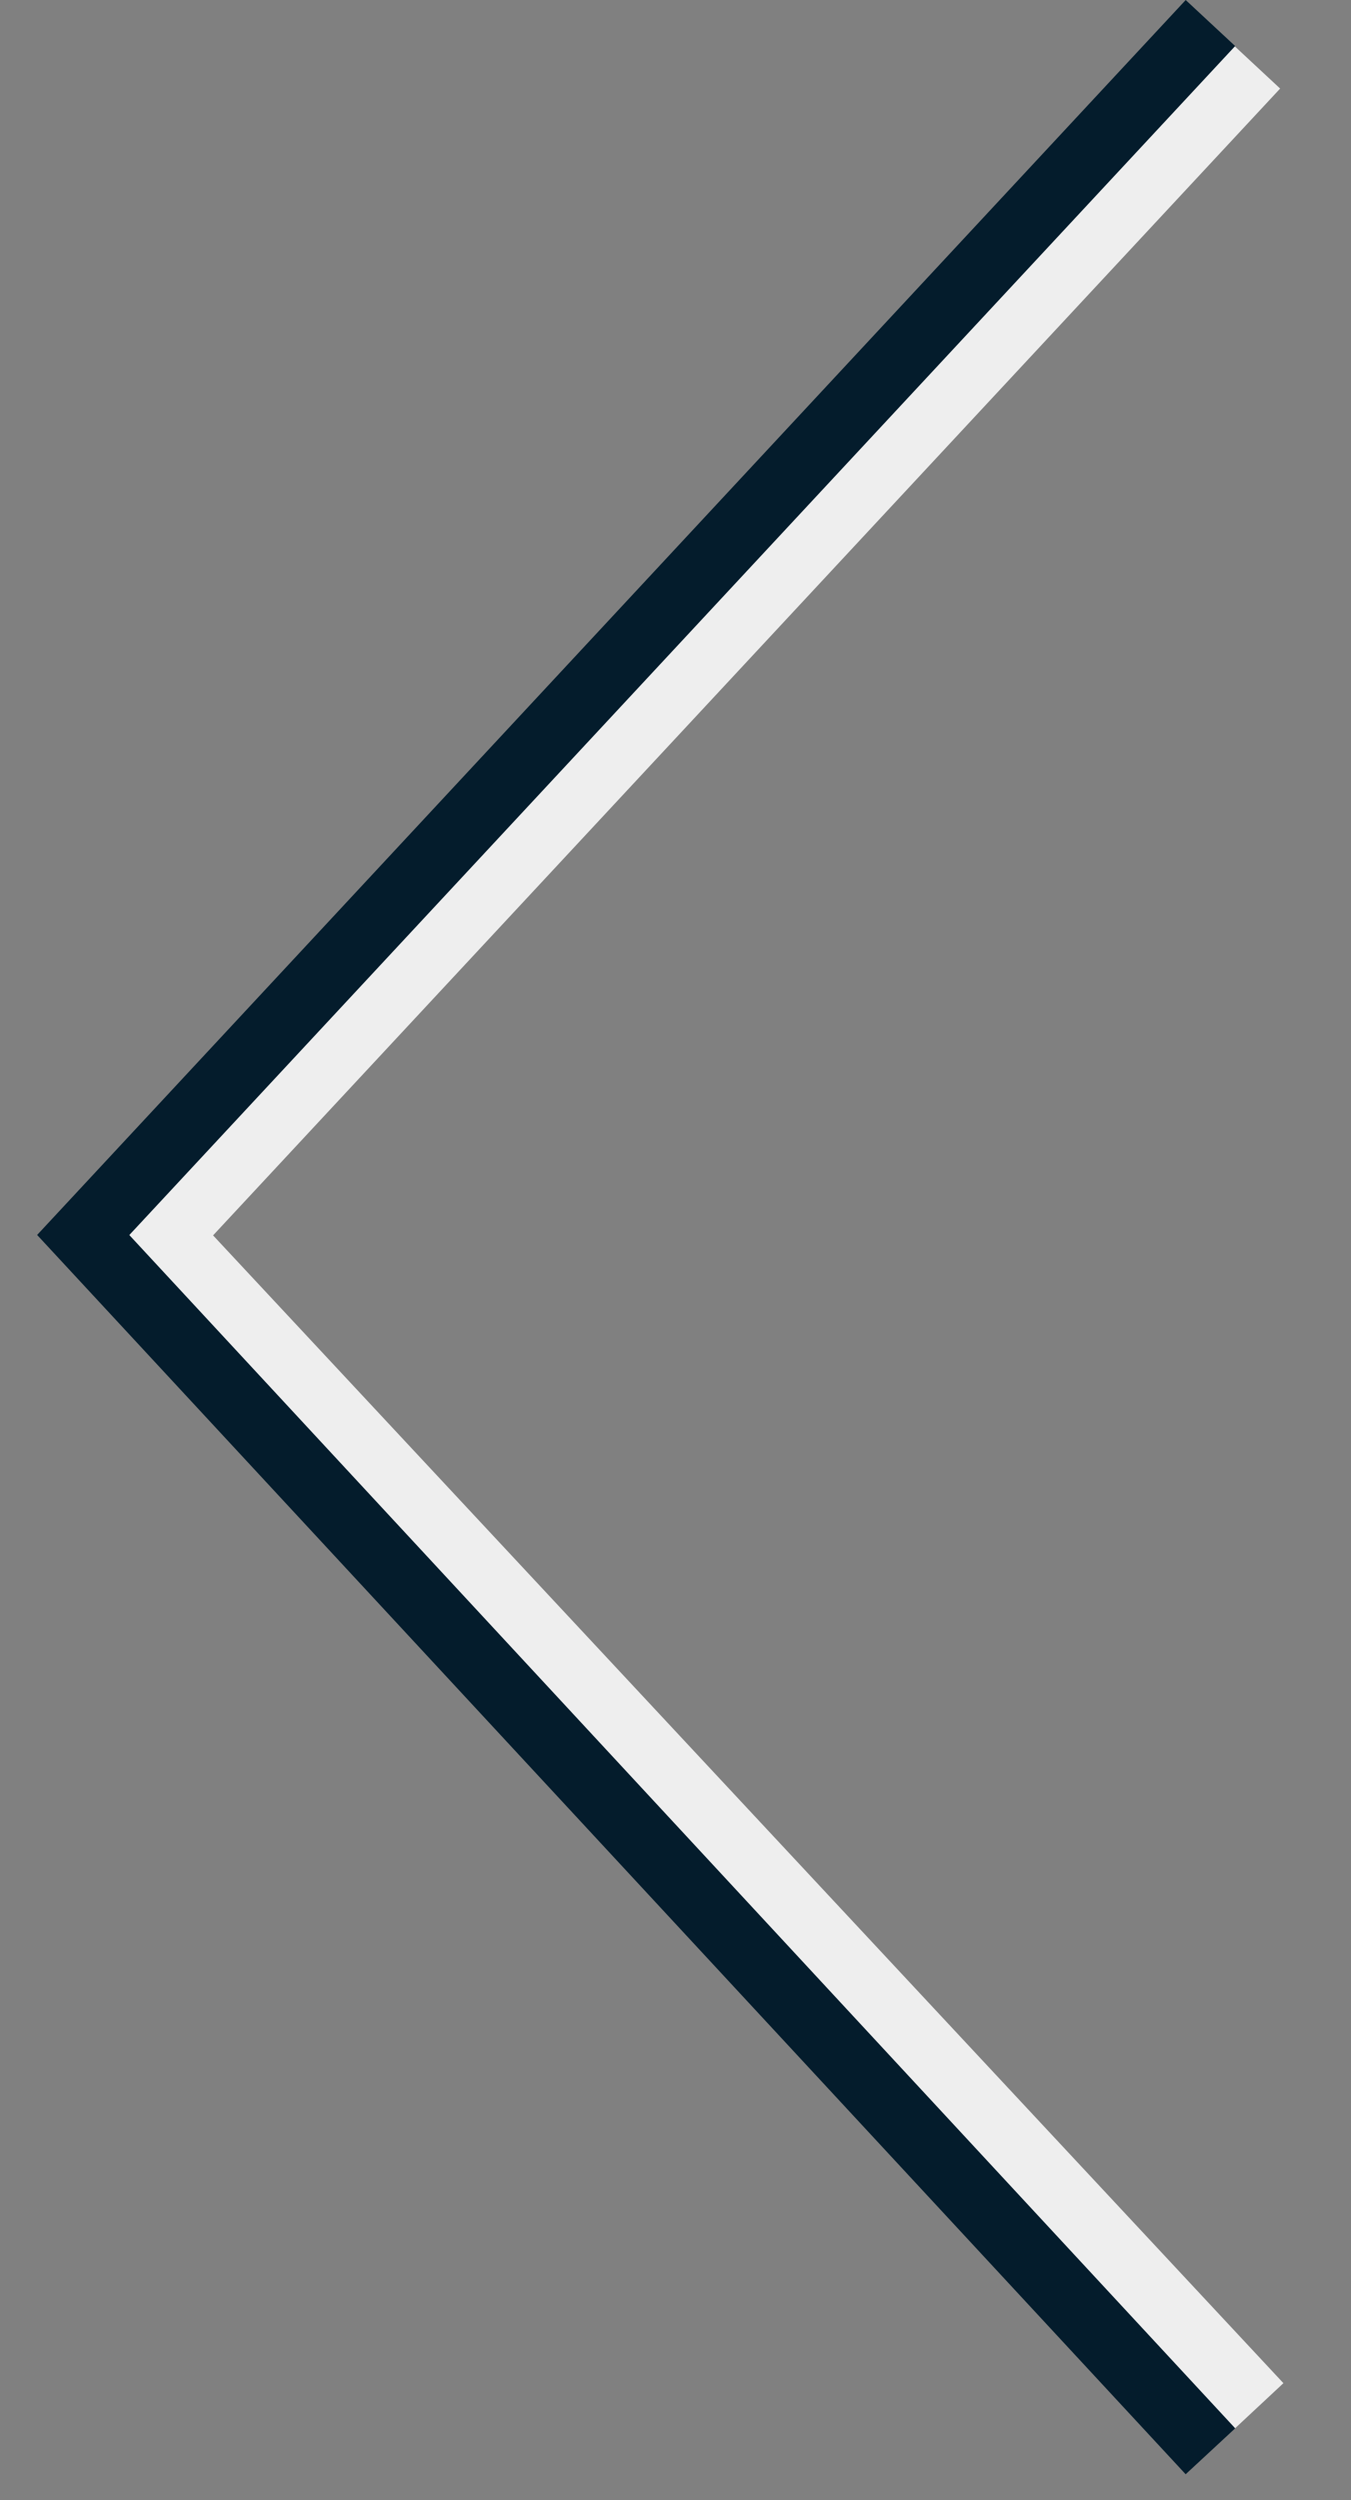 <?xml version="1.0" encoding="UTF-8"?>
<svg width="20px" height="37px" viewBox="0 0 20 37" version="1.1" xmlns="http://www.w3.org/2000/svg" xmlns:xlink="http://www.w3.org/1999/xlink">
    <rect x="0" y="0" width="20" height="37" fill="#808080" stroke="none"/>
    <!-- Generator: Sketch 42 (36781) - http://www.bohemiancoding.com/sketch -->
    <title>pov_left_arrow</title>
    <desc>Created with Sketch.</desc>
    <defs></defs>
    <g id="Guideline" stroke="none" stroke-width="1" fill="none" fill-rule="evenodd">
        <g id="pov_left_arrow" transform="translate(10, 18.5) scale(-1, 1) translate(-10, -18.5) translate(1, 0)">
            <polyline id="Stroke-3" stroke="#EEEEEE" points="0.415 0.97 16.529 18.284 0.366 35.612"></polyline>
            <polyline id="Stroke-1" stroke="#041C2C" points="1.081 0.341 17.768 18.278 1.081 36.279"></polyline>
        </g>
    </g>
</svg>